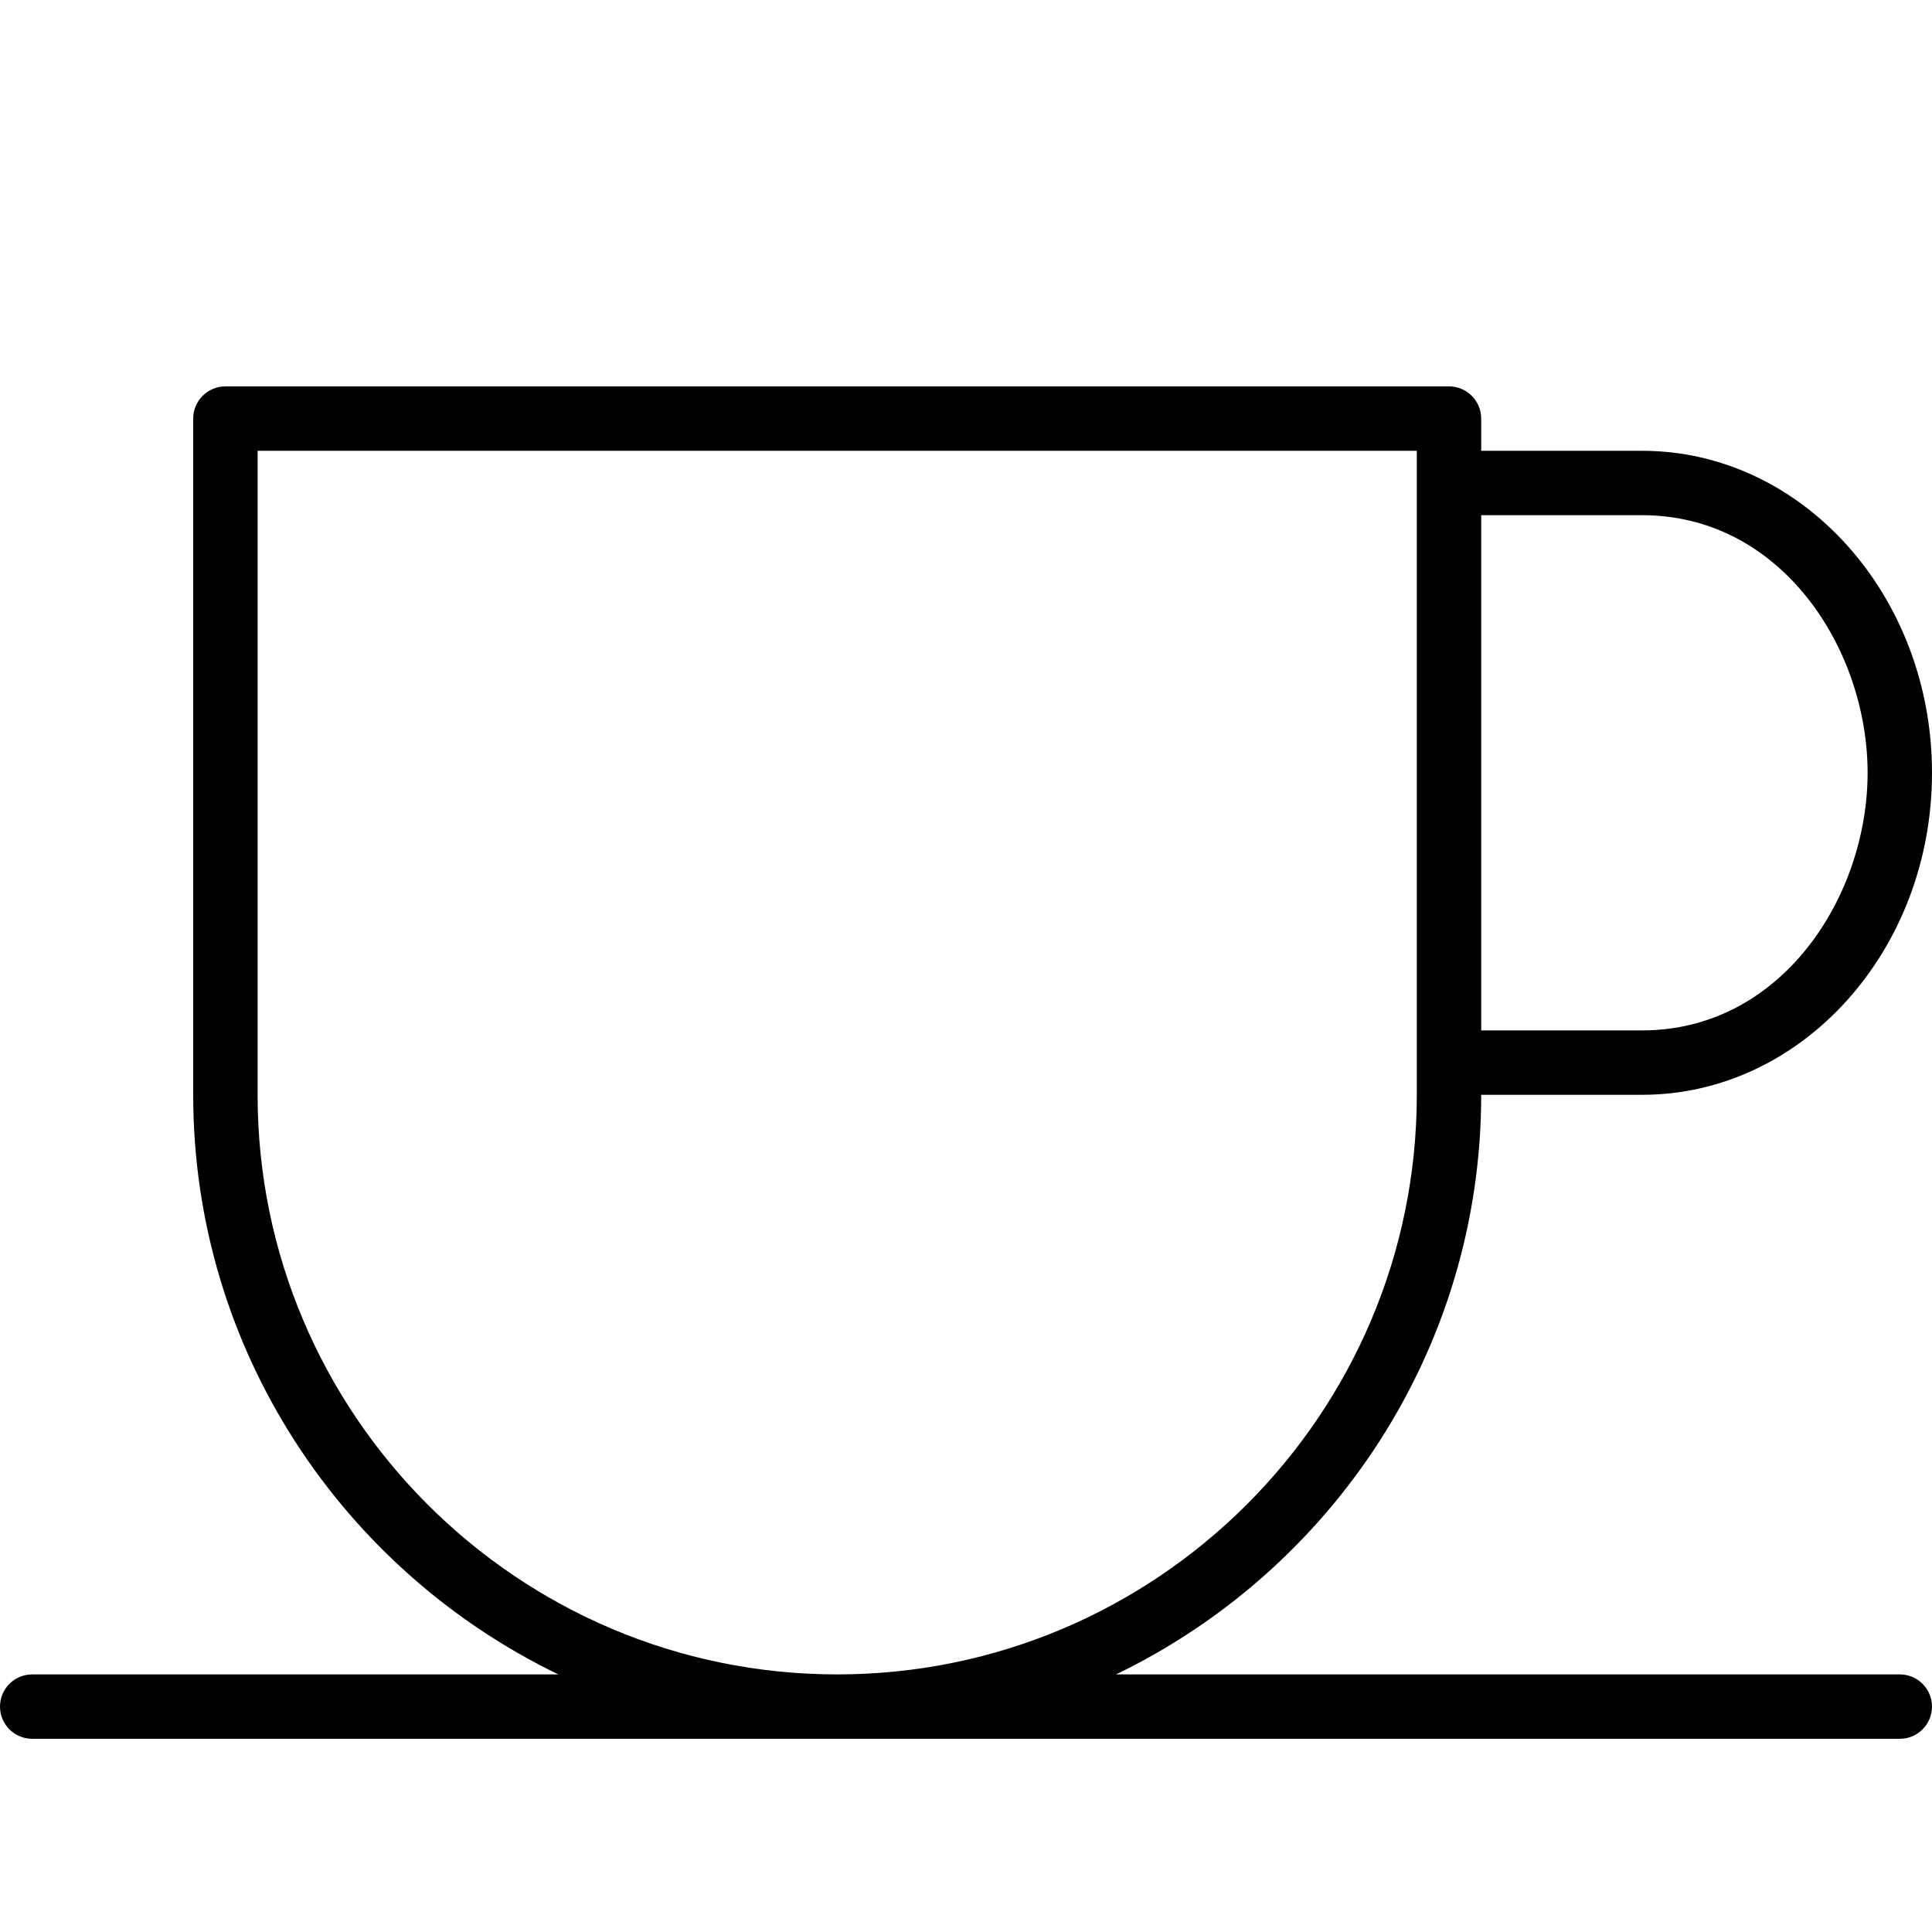 <?xml version="1.0" encoding="utf-8"?>
<!-- Generator: Adobe Illustrator 17.0.0, SVG Export Plug-In . SVG Version: 6.00 Build 0)  -->
<!DOCTYPE svg PUBLIC "-//W3C//DTD SVG 1.1//EN" "http://www.w3.org/Graphics/SVG/1.1/DTD/svg11.dtd">
<svg version="1.1" id="Layer_1" xmlns="http://www.w3.org/2000/svg" xmlns:xlink="http://www.w3.org/1999/xlink" x="0px" y="0px"
	 width="60px" height="60px" viewBox="0 0 60 60" enable-background="new 0 0 60 60" xml:space="preserve">
<g>
	<path fill="#010101" d="M46,34h5c4.962,0,9-4.486,9-10s-4.038-10-9-10h-5v-1c0-0.552-0.448-1-1-1H7c-0.552,0-1,0.448-1,1v21
		c0,7.923,4.643,14.764,11.34,18H1c-0.552,0-1,0.448-1,1s0.448,1,1,1h58c0.552,0,1-0.448,1-1s-0.448-1-1-1H34.66
		C41.357,48.764,46,41.923,46,34z M51,16c4.324,0,7,4.153,7,8s-2.676,8-7,8h-5V16H51z M26,52c-9.925,0-18-8.075-18-18V14h36v20
		C44,43.925,35.925,52,26,52z"/>
</g>
</svg>
